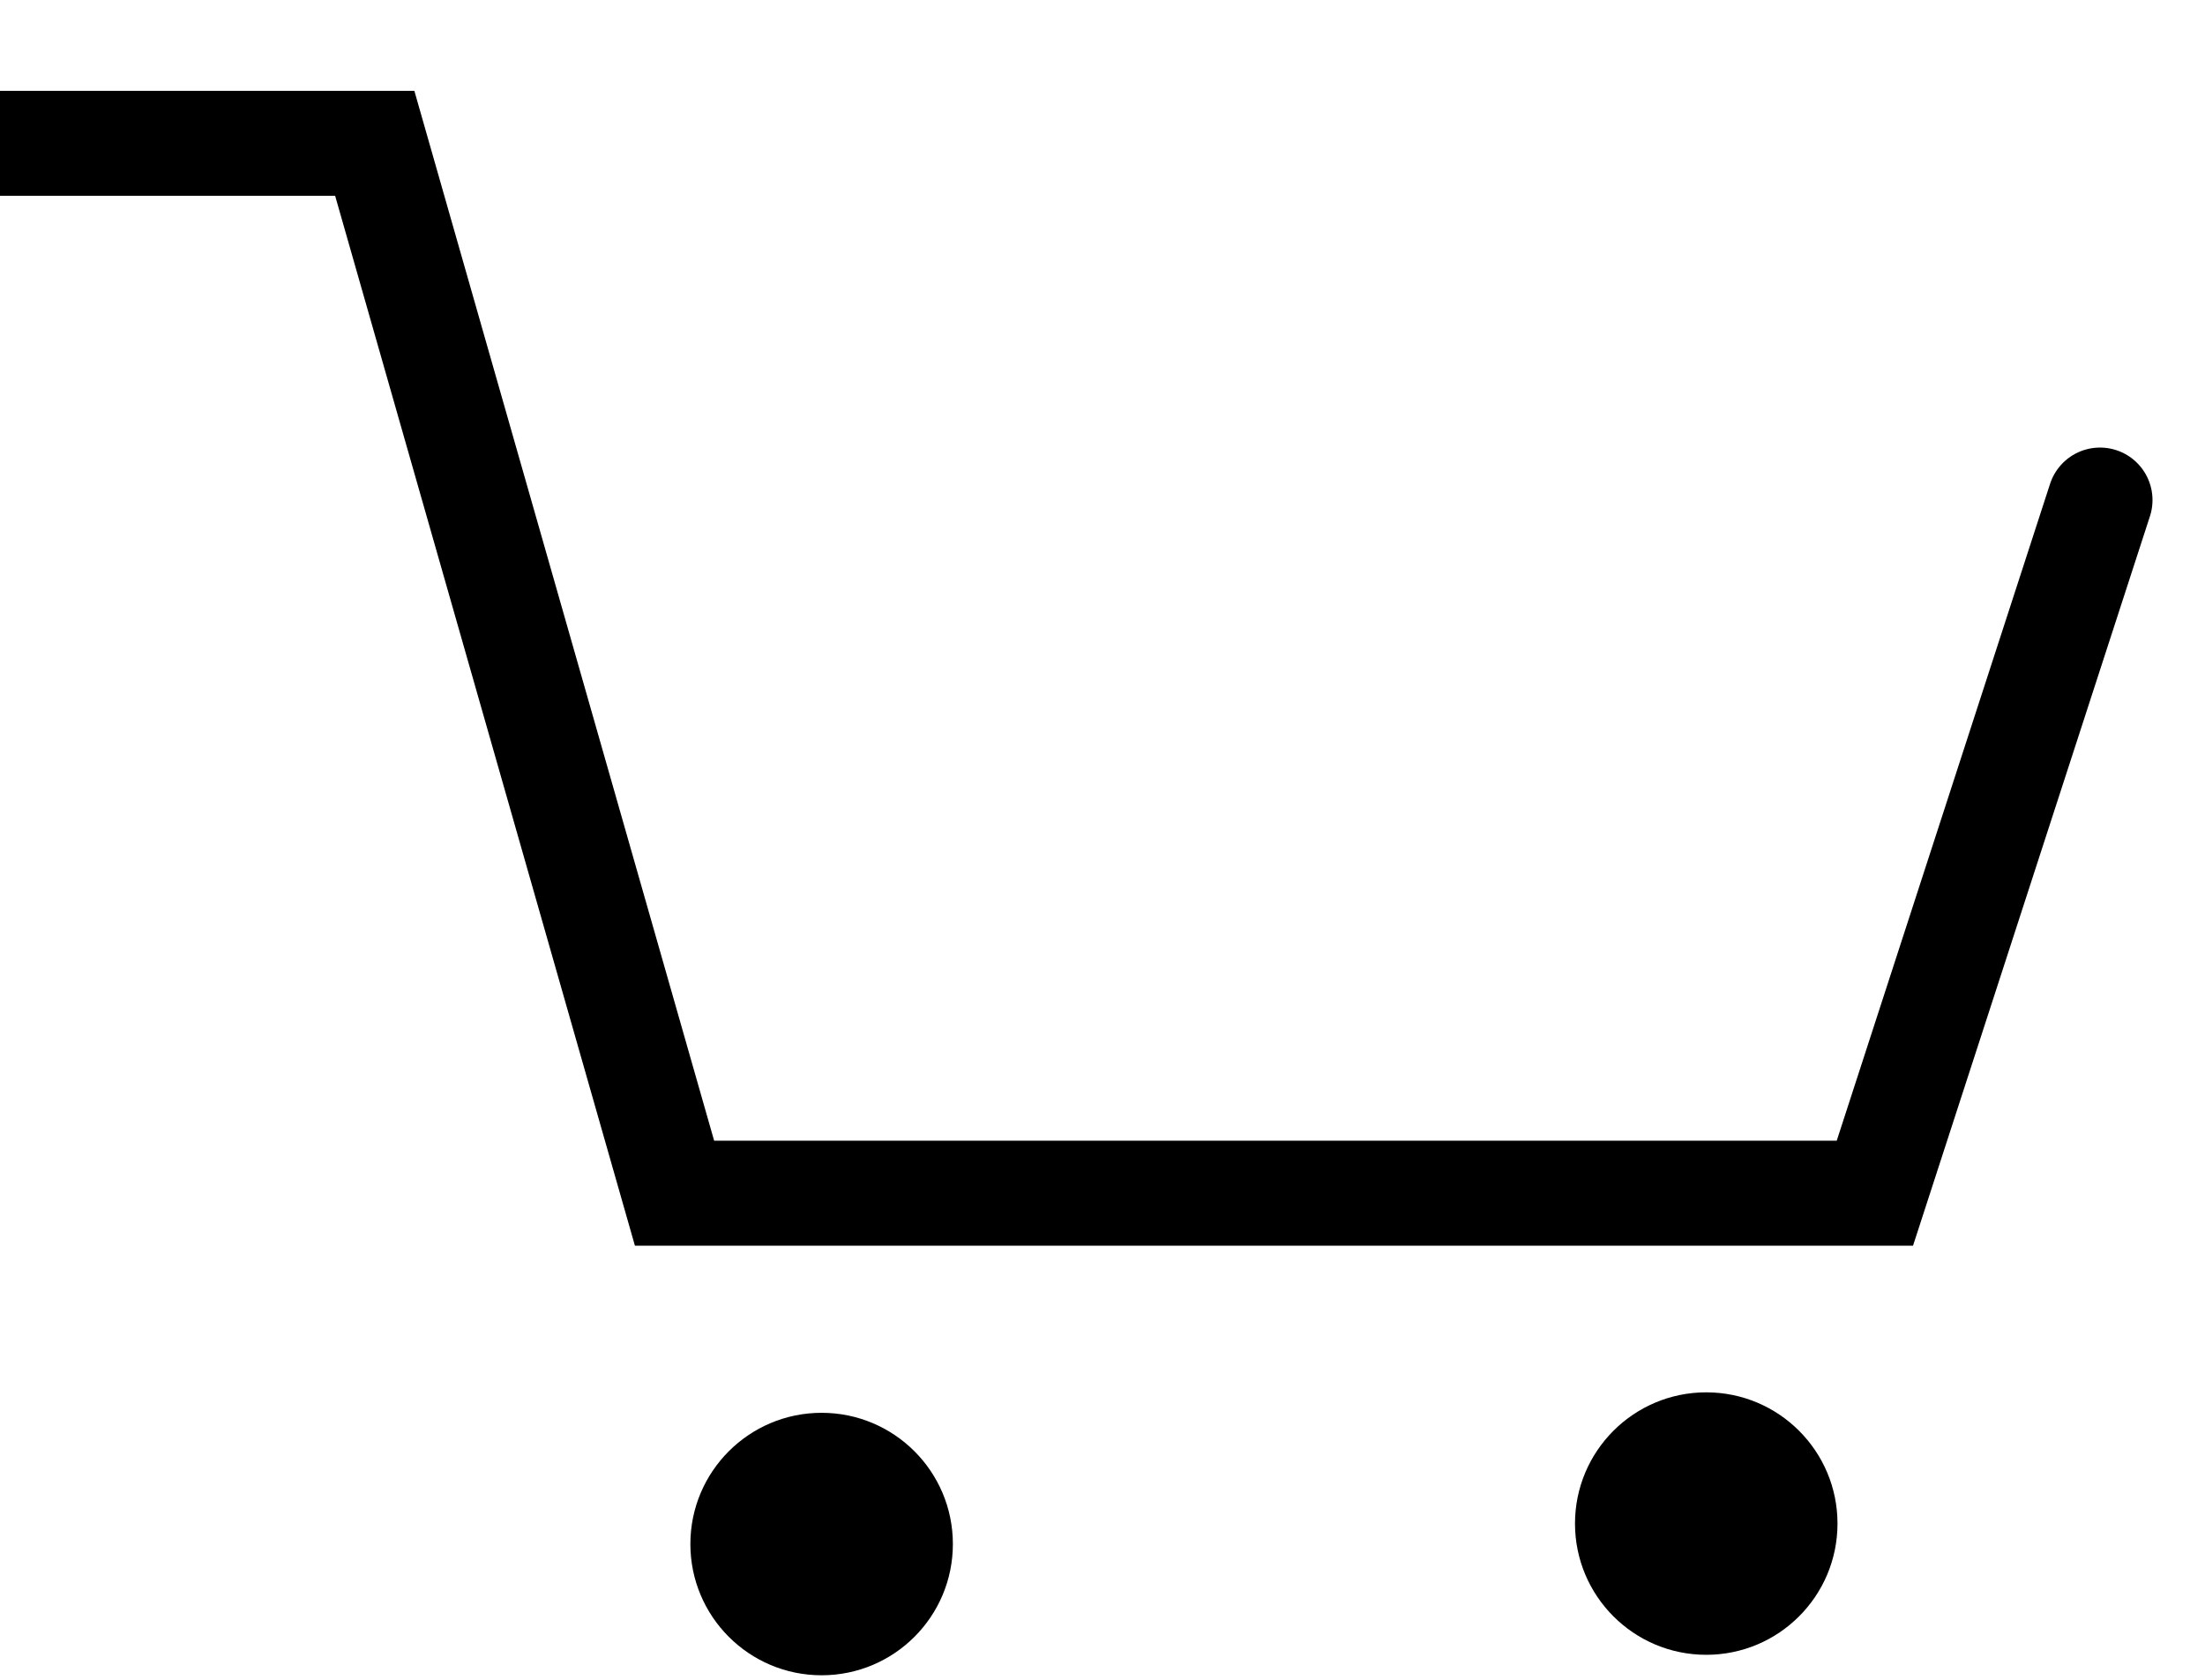 <svg xmlns="http://www.w3.org/2000/svg" width="21" height="16" viewBox="0 0 21 16">
    <g fill="none" fill-rule="evenodd" transform="translate(0 1)">
        <path stroke="#000" stroke-linecap="round" d="M0 .365h3.569l2.855 10h11.432L20 3.763"/>
        <circle cx="16.25" cy="13.512" r="1.25" fill="#000"/>
        <circle cx="7.825" cy="13.707" r="1.25" fill="#000"/>
    </g>
</svg>
